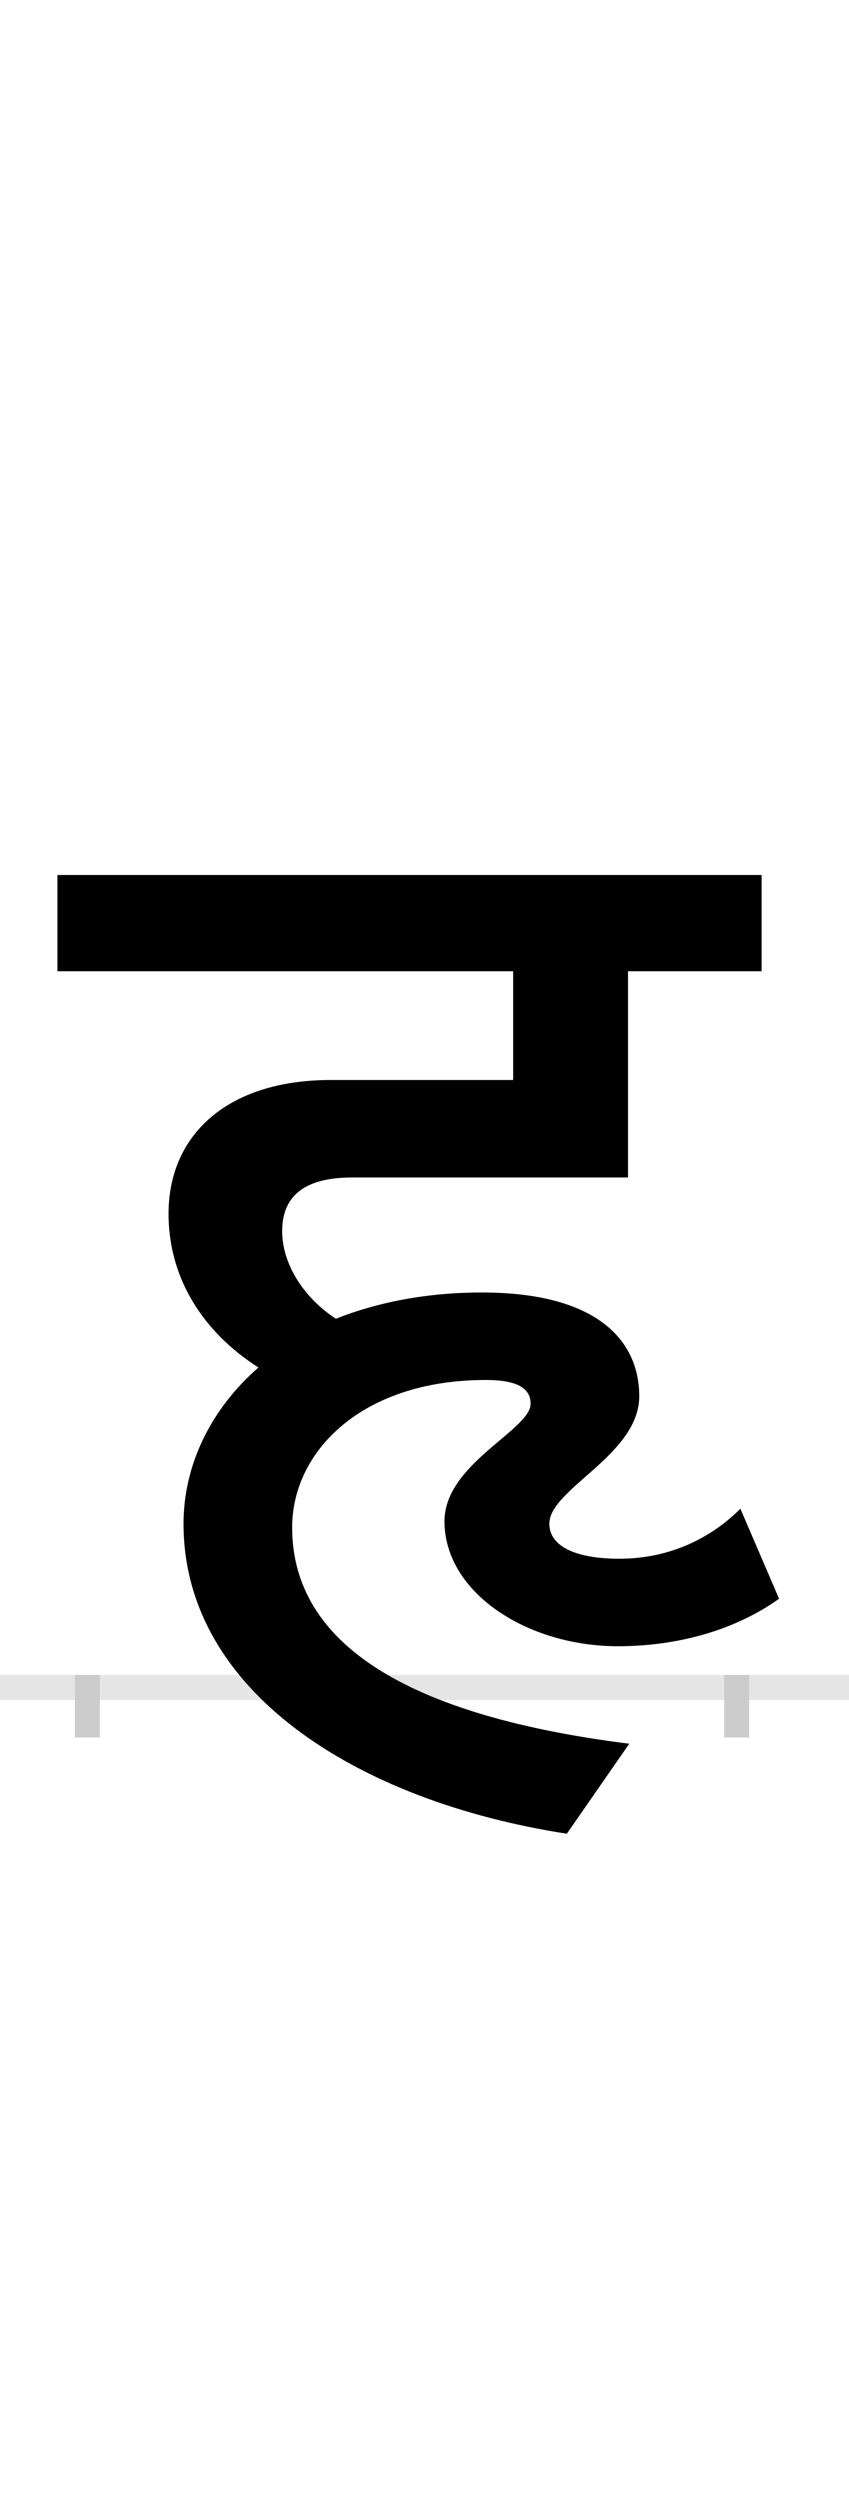 <?xml version="1.0" encoding="UTF-8"?>
<svg height="200.0" version="1.1" width="68.0" xmlns="http://www.w3.org/2000/svg" xmlns:xlink="http://www.w3.org/1999/xlink">
 <rect width="100%" height="100%" fill="#808080" stroke="none"/>
 <path d="M0,0 l68,0 l0,200 l-68,0 Z M0,0" fill="rgb(255,255,255)" transform="matrix(1,0,0,-1,0.0,200.0)"/>
 <path d="M0,0 l68,0" fill="none" stroke="rgb(229,229,229)" stroke-width="2" transform="matrix(1,0,0,-1,0.0,135.0)"/>
 <path d="M0,1 l0,-5" fill="none" stroke="rgb(204,204,204)" stroke-width="2" transform="matrix(1,0,0,-1,7.0,135.0)"/>
 <path d="M0,1 l0,-5" fill="none" stroke="rgb(204,204,204)" stroke-width="2" transform="matrix(1,0,0,-1,59.0,135.0)"/>
 <path d="M434,-45 c-191,24,-270,87,-270,173 c0,61,56,118,155,118 c26,0,36,-7,36,-19 c0,-21,-69,-48,-69,-94 c0,-57,66,-100,139,-100 c48,0,94,13,129,38 l-31,72 c-23,-23,-56,-40,-97,-40 c-35,0,-56,10,-56,28 c0,28,72,55,72,102 c0,44,-33,83,-126,83 c-45,0,-84,-8,-117,-21 c-26,17,-43,44,-43,70 c0,25,14,43,56,43 l221,0 l0,165 l107,0 l0,77 l-564,0 l0,-77 l365,0 l0,-87 l-146,0 c-83,0,-130,-44,-130,-107 c0,-52,28,-95,72,-123 c-39,-34,-60,-79,-60,-125 c0,-134,139,-222,307,-248 Z M434,-45" fill="rgb(0,0,0)" transform="matrix(0.1,0.0,0.0,-0.1,7.0,135.0)"/>
</svg>